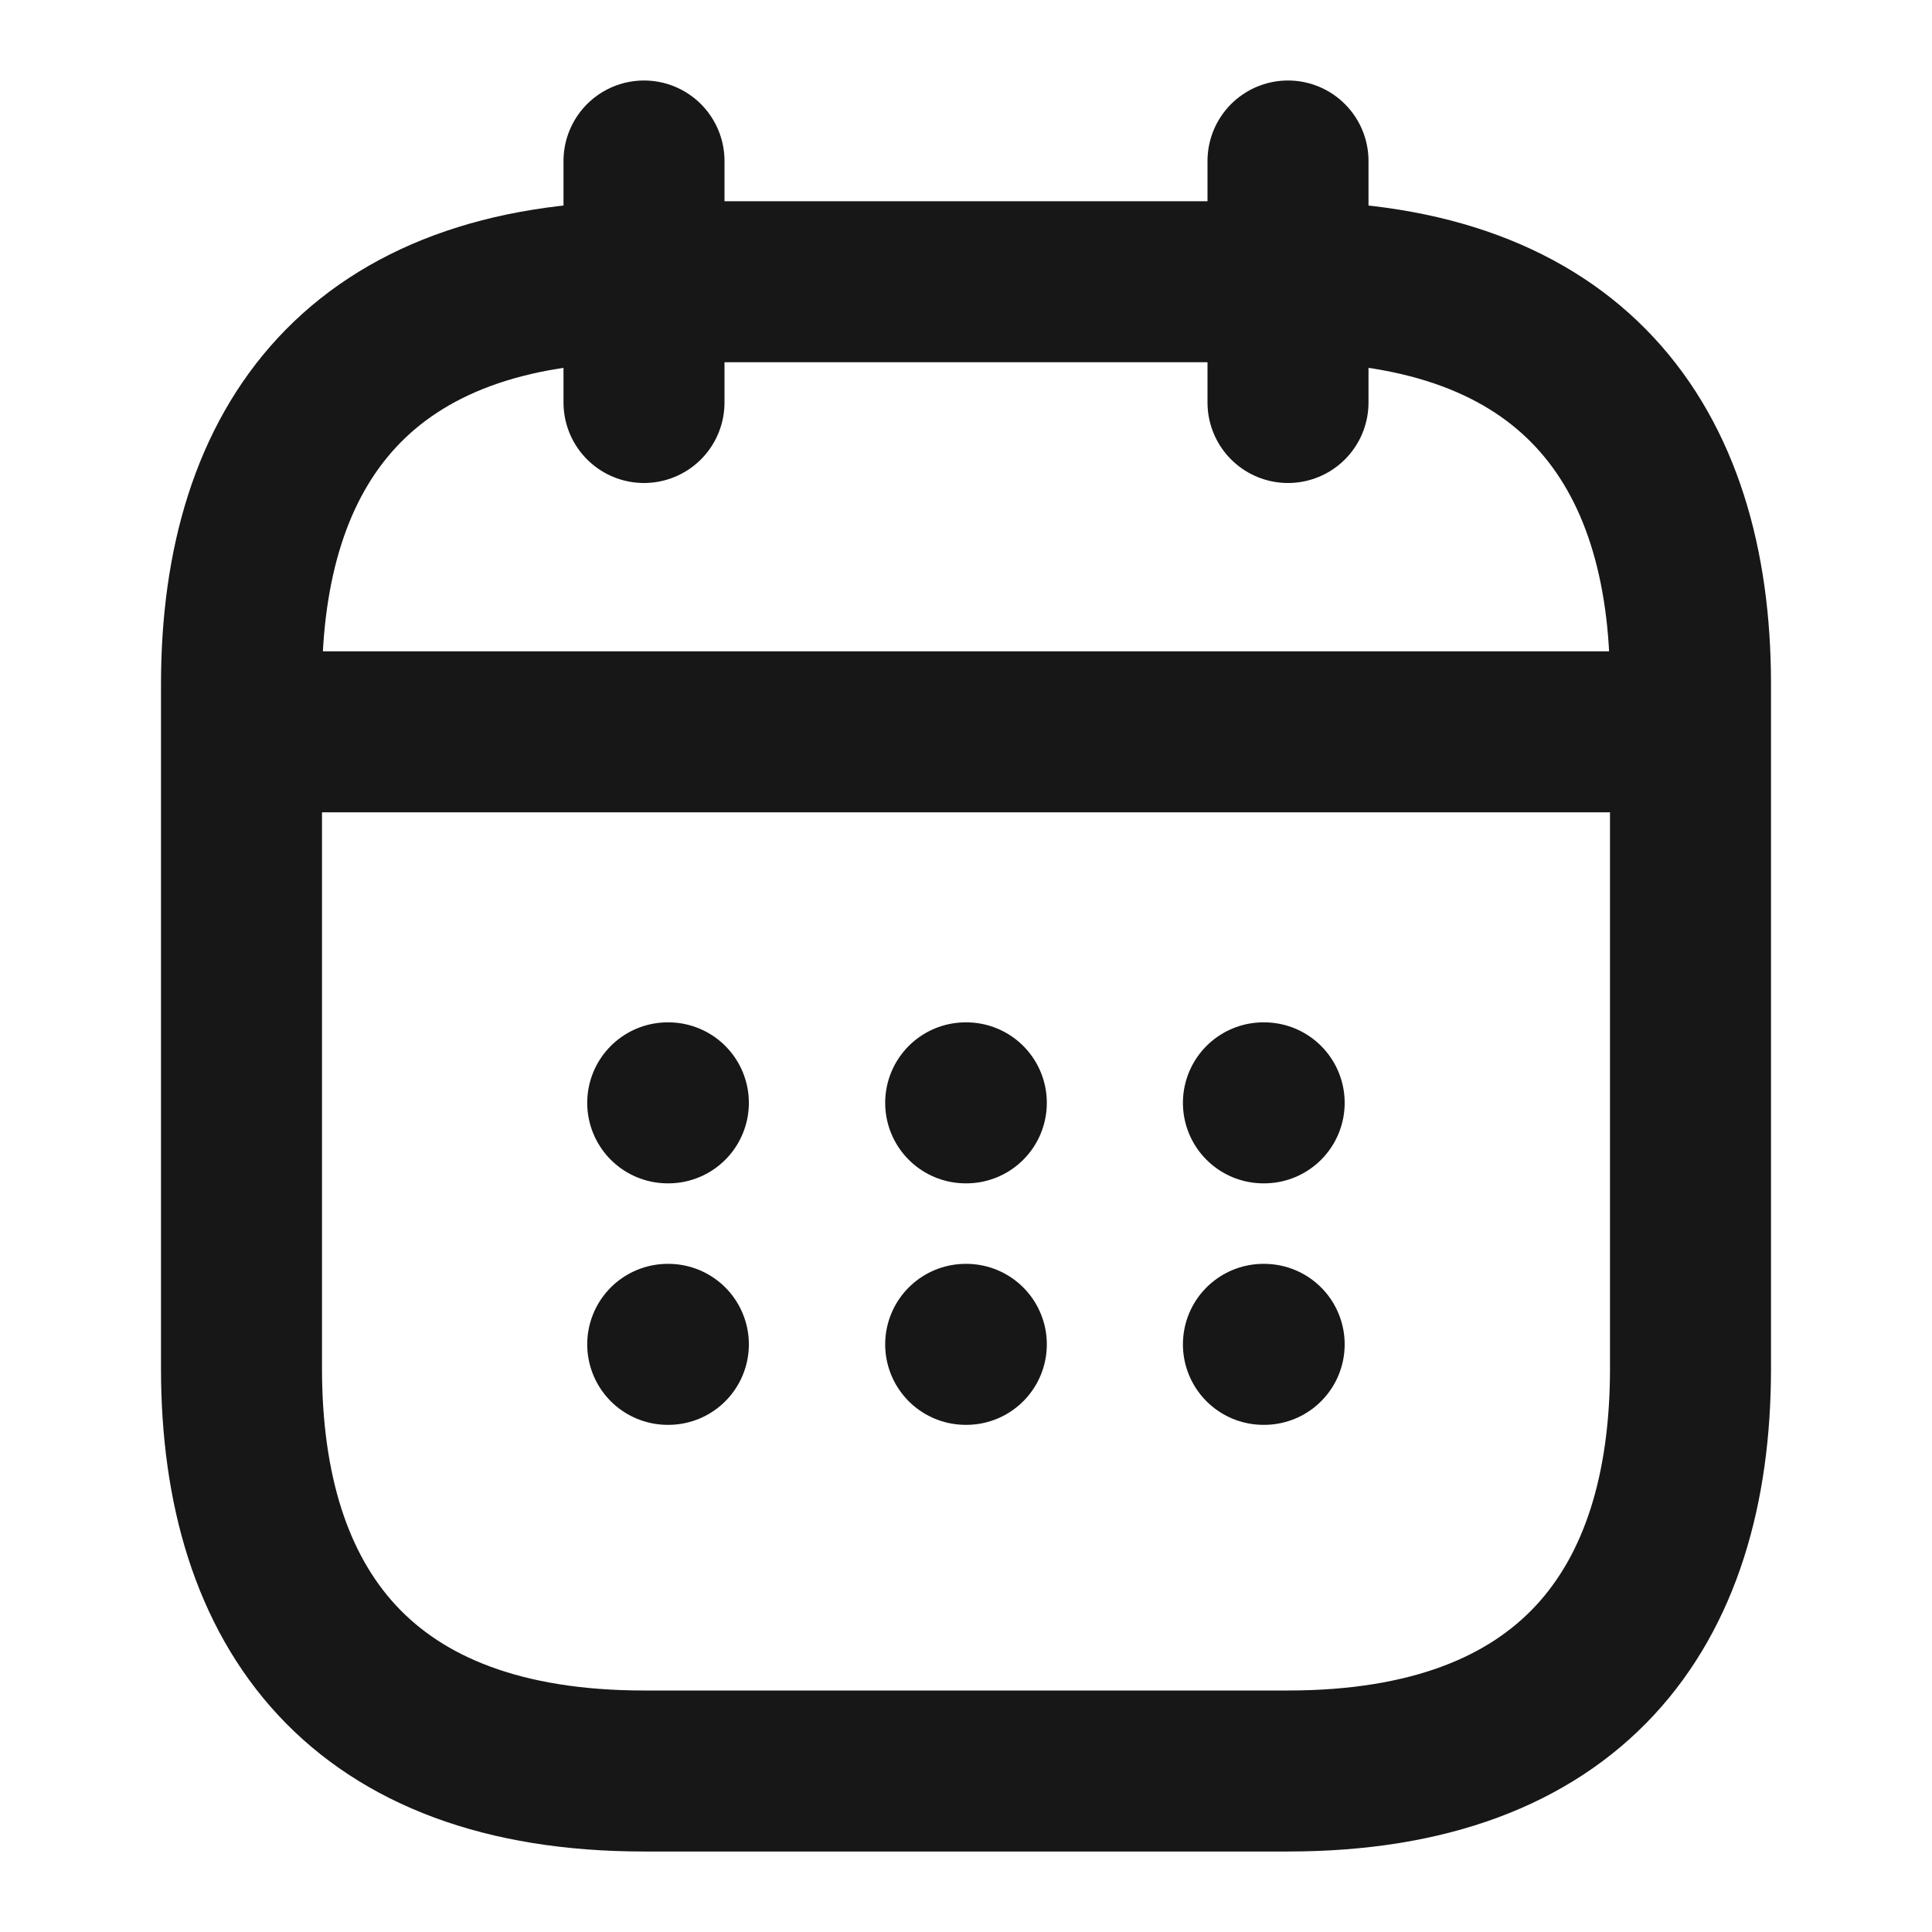 <svg width="18" height="18" viewBox="0 0 18 18" fill="none" xmlns="http://www.w3.org/2000/svg">
<path d="M6 1.5V3.75" stroke="#171717" stroke-width="1.5" stroke-miterlimit="10" stroke-linecap="round" stroke-linejoin="round"/>
<path d="M12 1.5V3.75" stroke="#171717" stroke-width="1.5" stroke-miterlimit="10" stroke-linecap="round" stroke-linejoin="round"/>
<path d="M2.625 6.818H15.375" stroke="#171717" stroke-width="1.5" stroke-miterlimit="10" stroke-linecap="round" stroke-linejoin="round"/>
<path d="M15.75 6.375V12.75C15.75 15 14.625 16.5 12 16.5H6C3.375 16.5 2.25 15 2.25 12.75V6.375C2.25 4.125 3.375 2.625 6 2.625H12C14.625 2.625 15.75 4.125 15.75 6.375Z" stroke="#171717" stroke-width="1.5" stroke-miterlimit="10" stroke-linecap="round" stroke-linejoin="round"/>
<path d="M11.771 10.275H11.778" stroke="#171717" stroke-width="1.5" stroke-linecap="round" stroke-linejoin="round"/>
<path d="M11.771 12.525H11.778" stroke="#171717" stroke-width="1.5" stroke-linecap="round" stroke-linejoin="round"/>
<path d="M8.997 10.275H9.003" stroke="#171717" stroke-width="1.5" stroke-linecap="round" stroke-linejoin="round"/>
<path d="M8.997 12.525H9.003" stroke="#171717" stroke-width="1.5" stroke-linecap="round" stroke-linejoin="round"/>
<path d="M6.221 10.275H6.227" stroke="#171717" stroke-width="1.5" stroke-linecap="round" stroke-linejoin="round"/>
<path d="M6.221 12.525H6.227" stroke="#171717" stroke-width="1.5" stroke-linecap="round" stroke-linejoin="round"/>
</svg>
